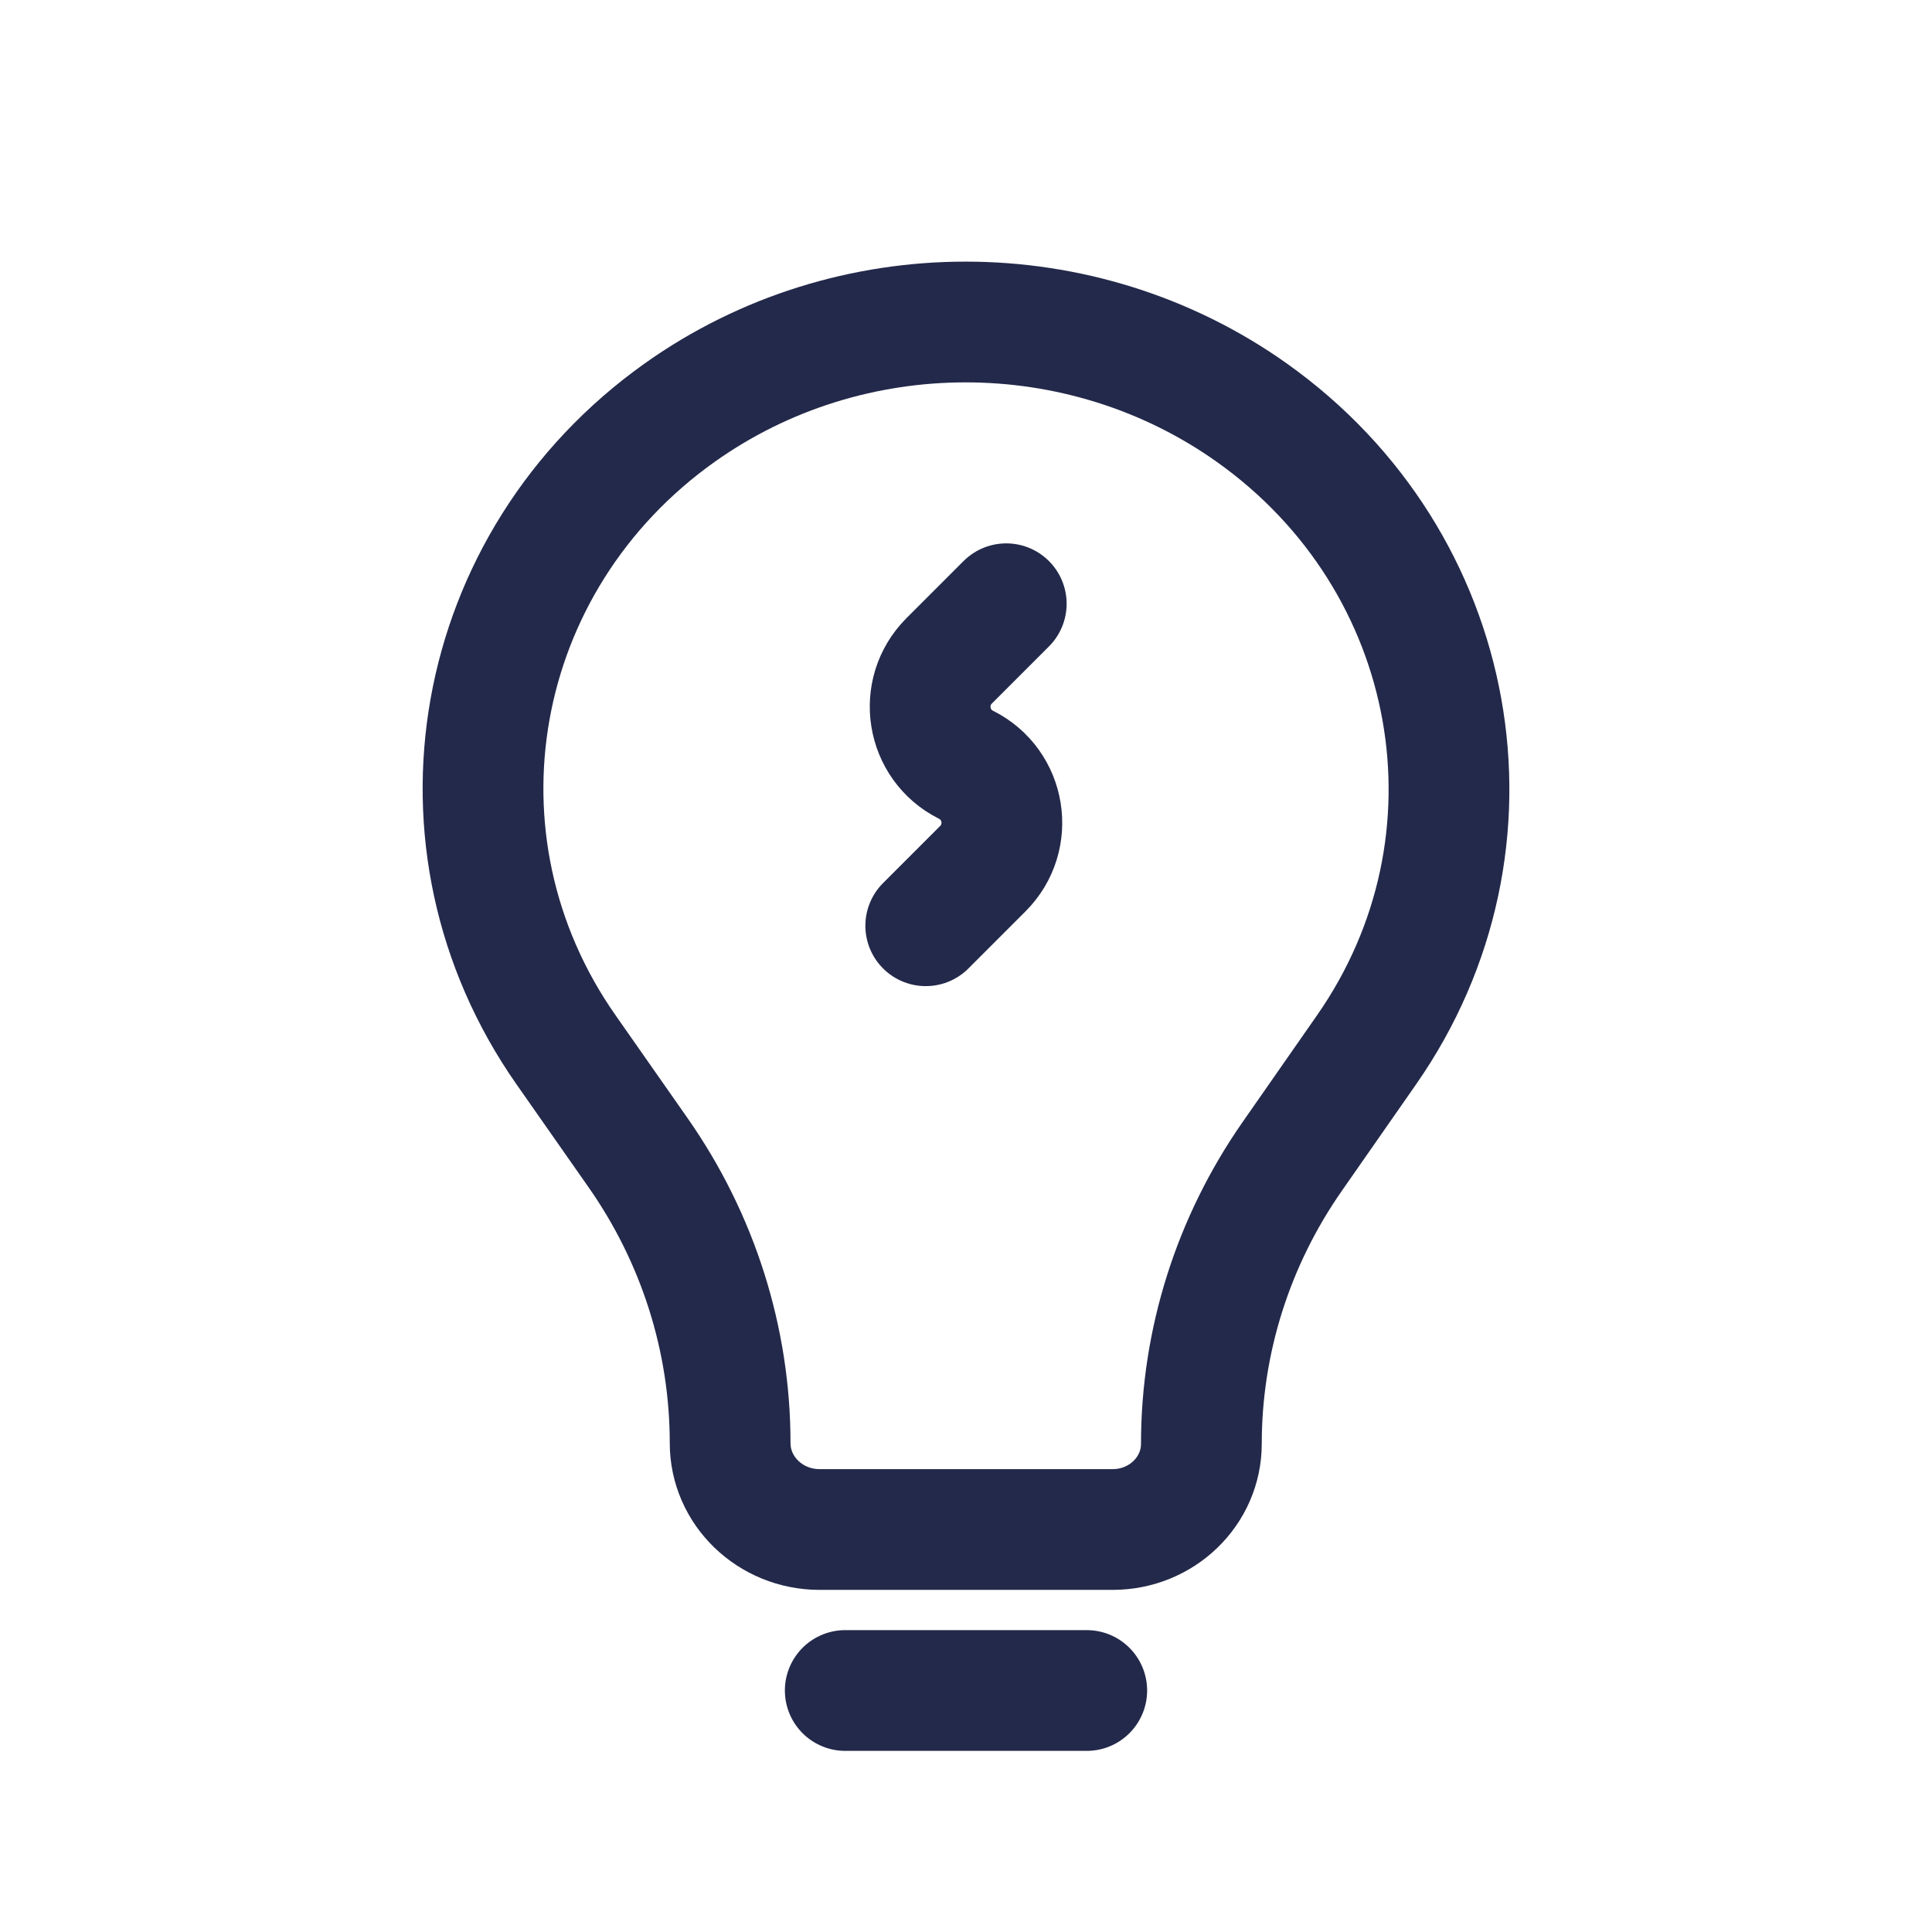 <svg width="24" height="24" viewBox="0 0 24 24" fill="none" xmlns="http://www.w3.org/2000/svg">
<path d="M16.976 13.041L16.053 14.365C15.317 15.42 14.924 16.663 14.924 17.935C14.924 18.523 14.431 19 13.822 19H10.181C9.568 19 9.07 18.519 9.07 17.927C9.07 16.64 8.672 15.384 7.926 14.319L7.03 13.039C5.227 10.463 5.85 6.971 8.442 5.127C10.556 3.623 13.439 3.625 15.554 5.129C18.145 6.972 18.774 10.463 16.976 13.041Z" stroke="#23294A" stroke-width="1.5" stroke-linecap="round"/>
<path d="M13.5 21H10.5" stroke="#23294A" stroke-width="1.5" stroke-linecap="round"/>
<path d="M12.5 7.5L11.791 8.209C11.402 8.598 11.508 9.254 12 9.5C12.492 9.746 12.598 10.402 12.209 10.791L11.5 11.5" stroke="#23294A" stroke-width="1.5" stroke-linecap="round"/>
</svg>

